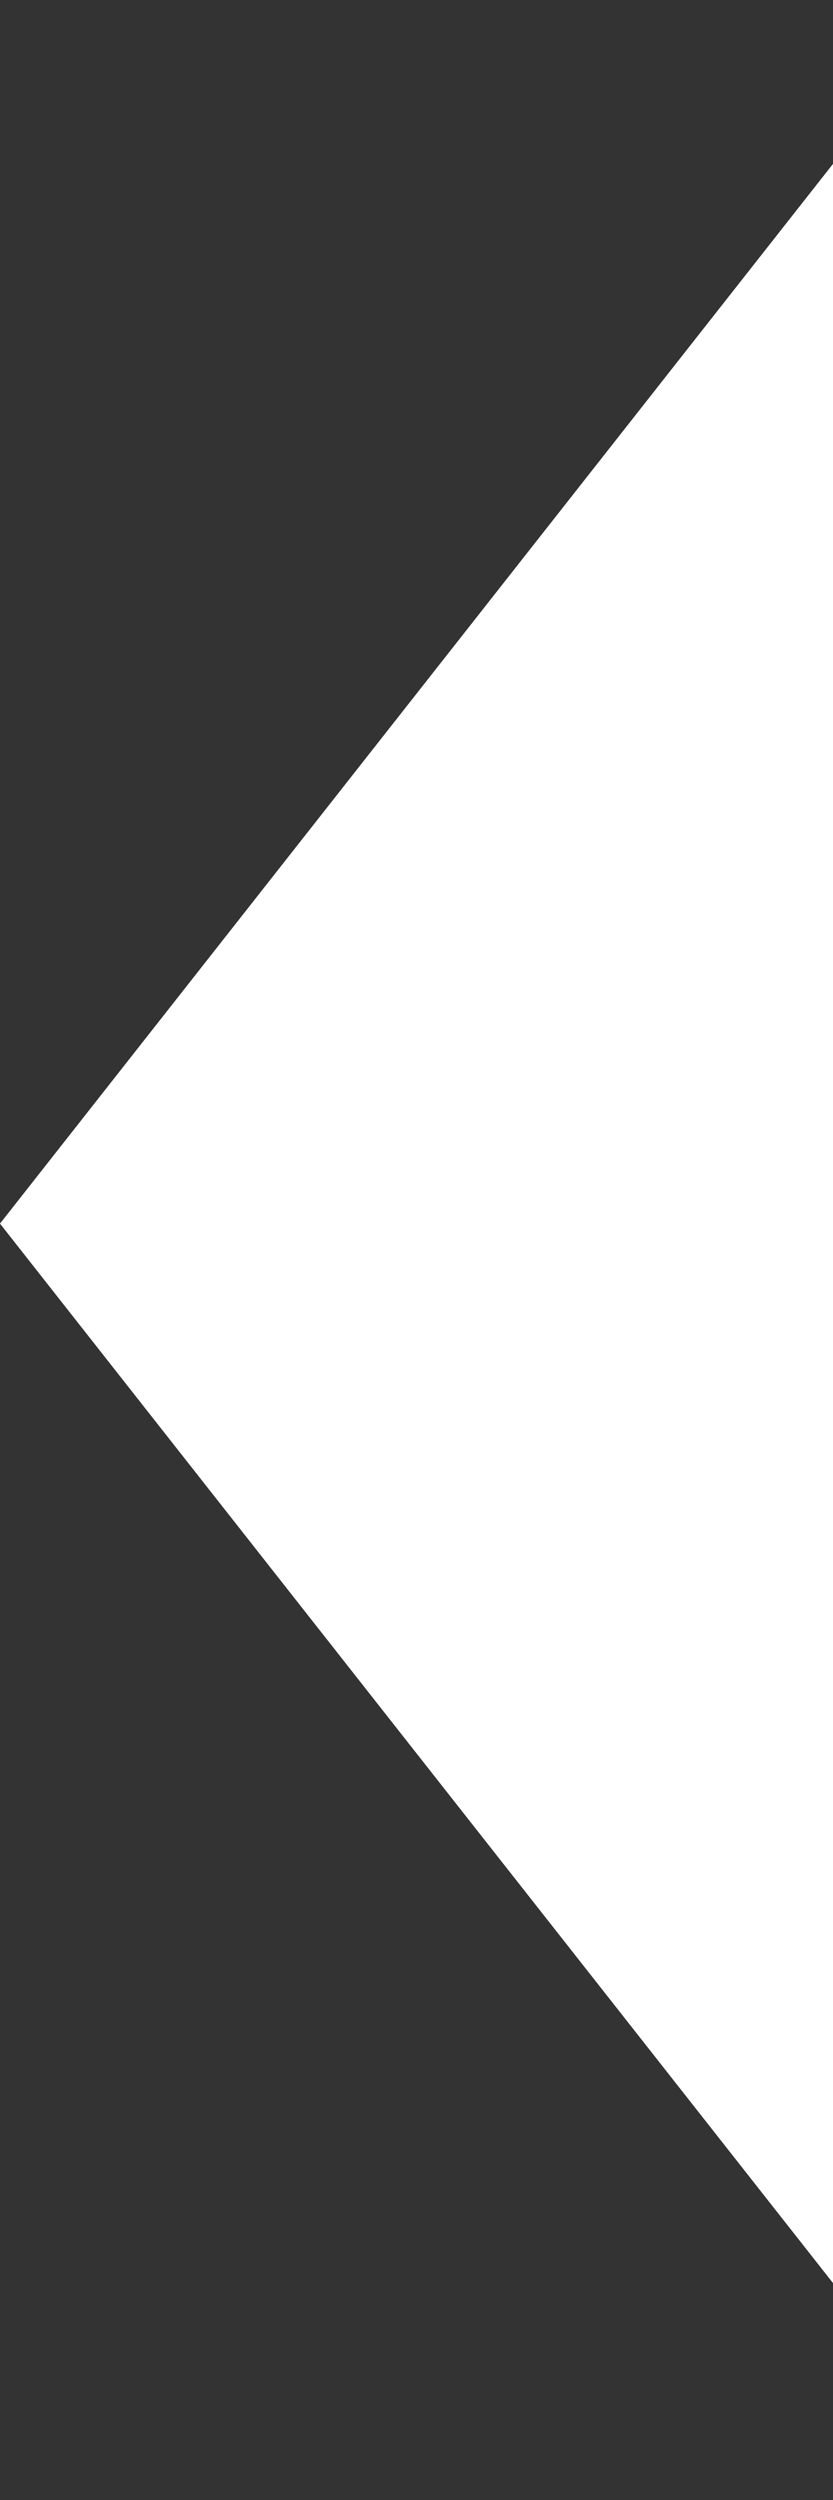 <svg xmlns="http://www.w3.org/2000/svg" width="3" height="9" viewBox="0 0 3 9" fill="none"><rect x="0" y="0" width="3" height="9" fill="#333333" stroke="none"/><path d="M5.25259e-08 4.405L3 0.59L3 8.219L5.25259e-08 4.405Z" fill="white"></path></svg>